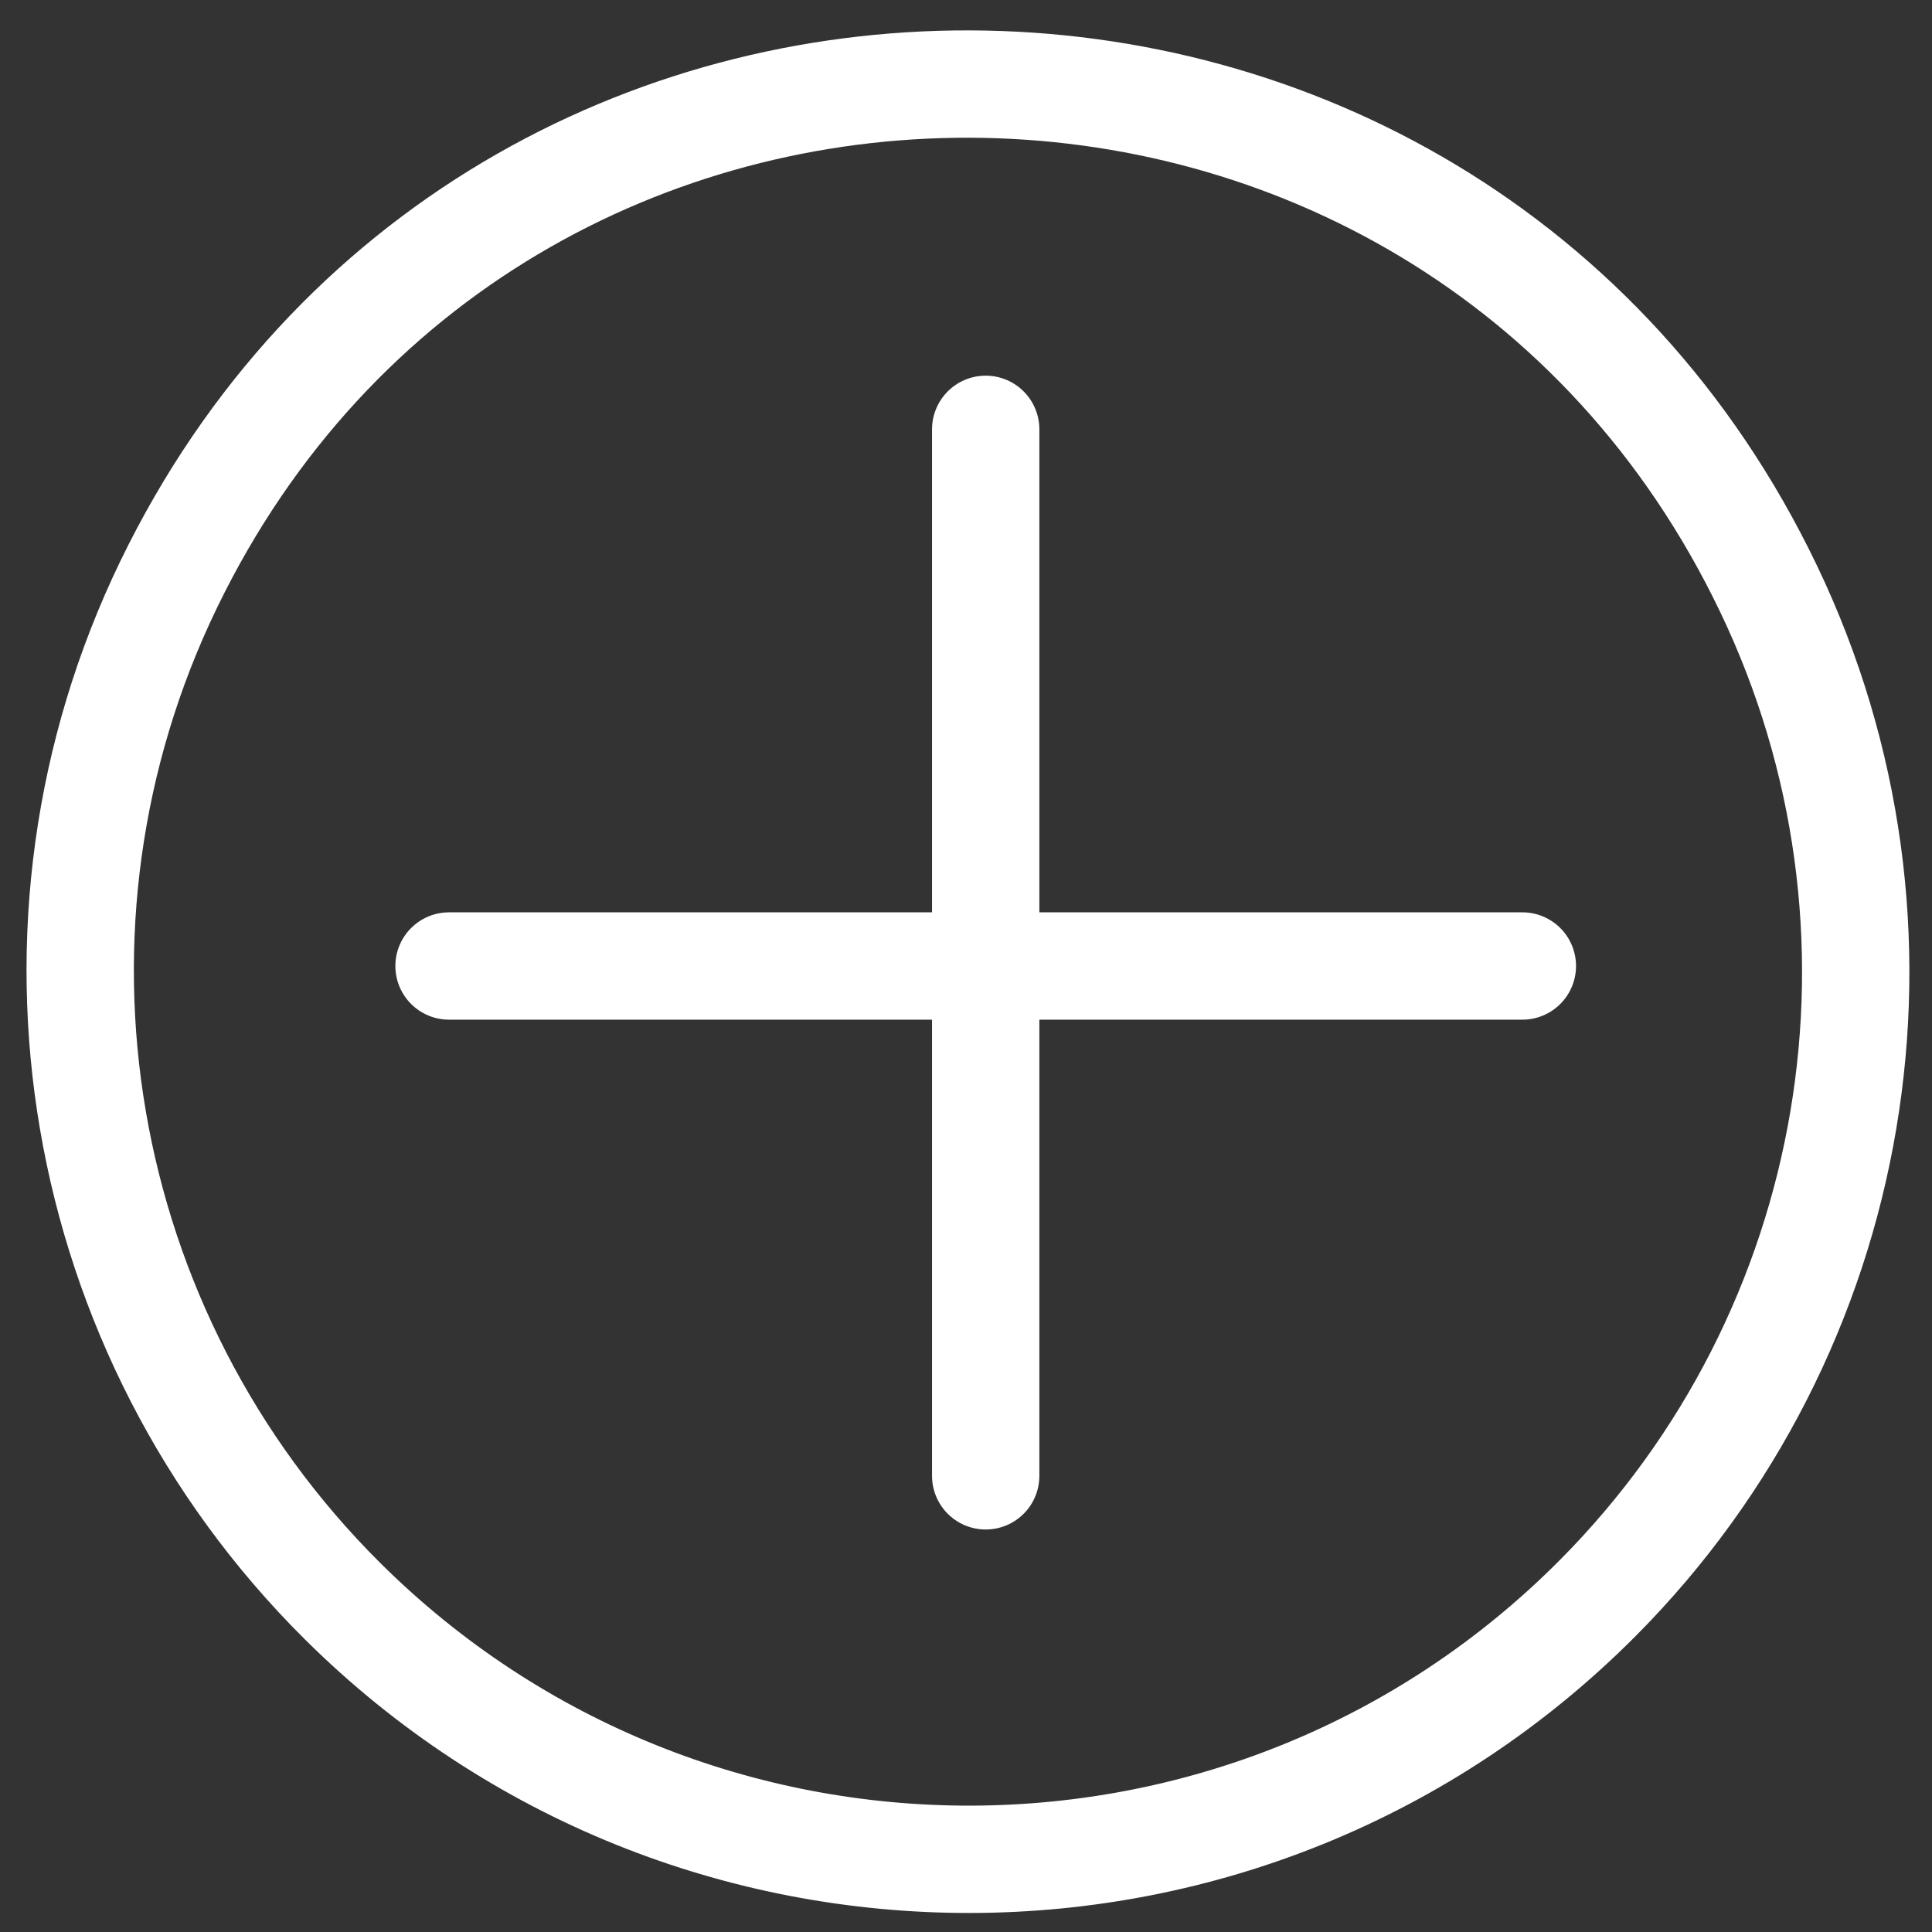<svg width="36" height="36" viewBox="0 0 36 36" fill="none" xmlns="http://www.w3.org/2000/svg">
<rect x="0" y="0" width="36" height="36" fill="#333333" stroke="none"/>
<path d="M18.367 8V27.5M8.367 18H28.367M6.379 29.831V29.831C12.854 36.268 23.335 36.251 29.773 29.776V29.776C34.705 24.814 35.977 17.278 32.954 10.969V10.969C26.97 -1.522 9.19 -1.584 3.148 10.88V10.88C0.068 17.234 1.372 24.852 6.379 29.831Z" stroke="white" stroke-width="2" stroke-linecap="round"/>
</svg>
